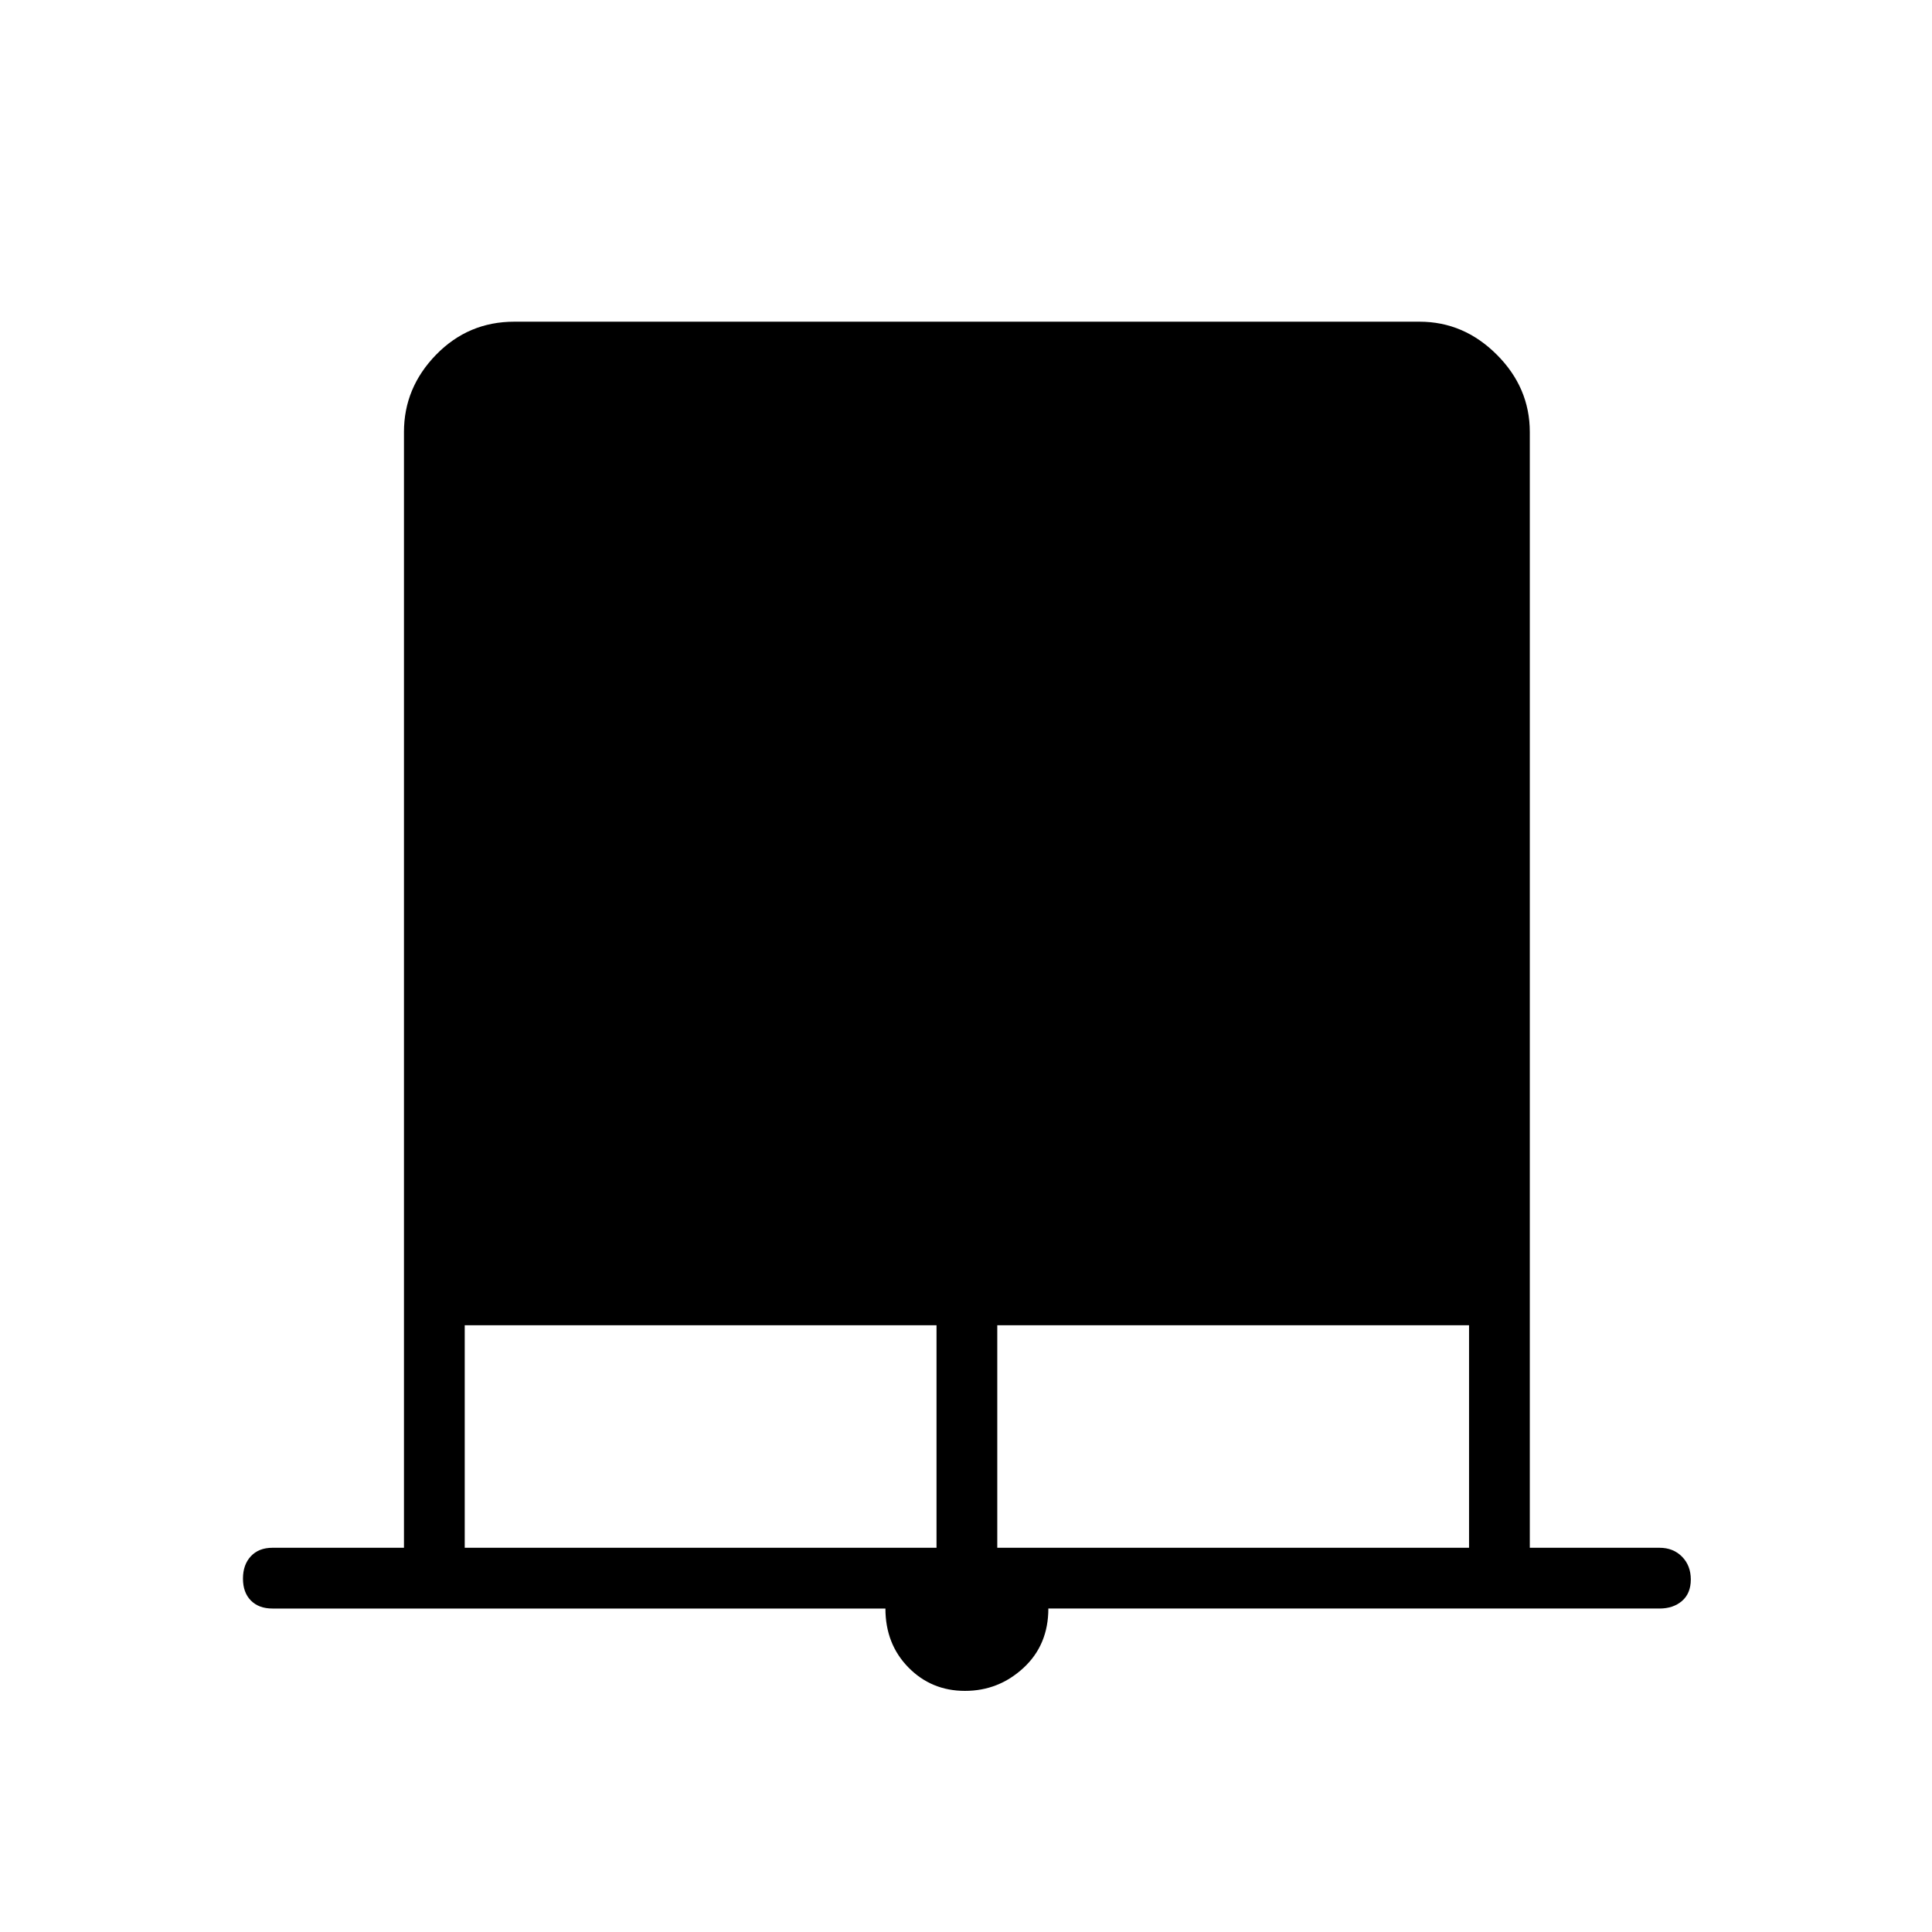 <svg xmlns="http://www.w3.org/2000/svg" height="48" viewBox="0 -960 960 960" width="48"><path d="M479.5-119.81q-16.69 0-28.12-11.65-11.42-11.65-11.42-29.27H135.38q-6.8 0-10.73-3.99-3.92-3.98-3.92-10.88t3.92-11.11q3.93-4.21 10.73-4.21h65.35v-554.43q0-22.01 15.98-38.41 15.99-16.39 38.83-16.39h449.81q22.01 0 38.41 16.39 16.39 16.4 16.39 38.41v554.43h64.47q6.8 0 11.17 4.42 4.36 4.43 4.36 11.33t-4.36 10.67q-4.37 3.77-11.17 3.77h-303.7q0 18.08-12.36 29.5-12.37 11.42-29.06 11.42Zm-248.58-71.11h234.43V-301.5H230.92v110.58Zm264.62 0h234.42V-301.5H495.54v110.58Z"/></svg>